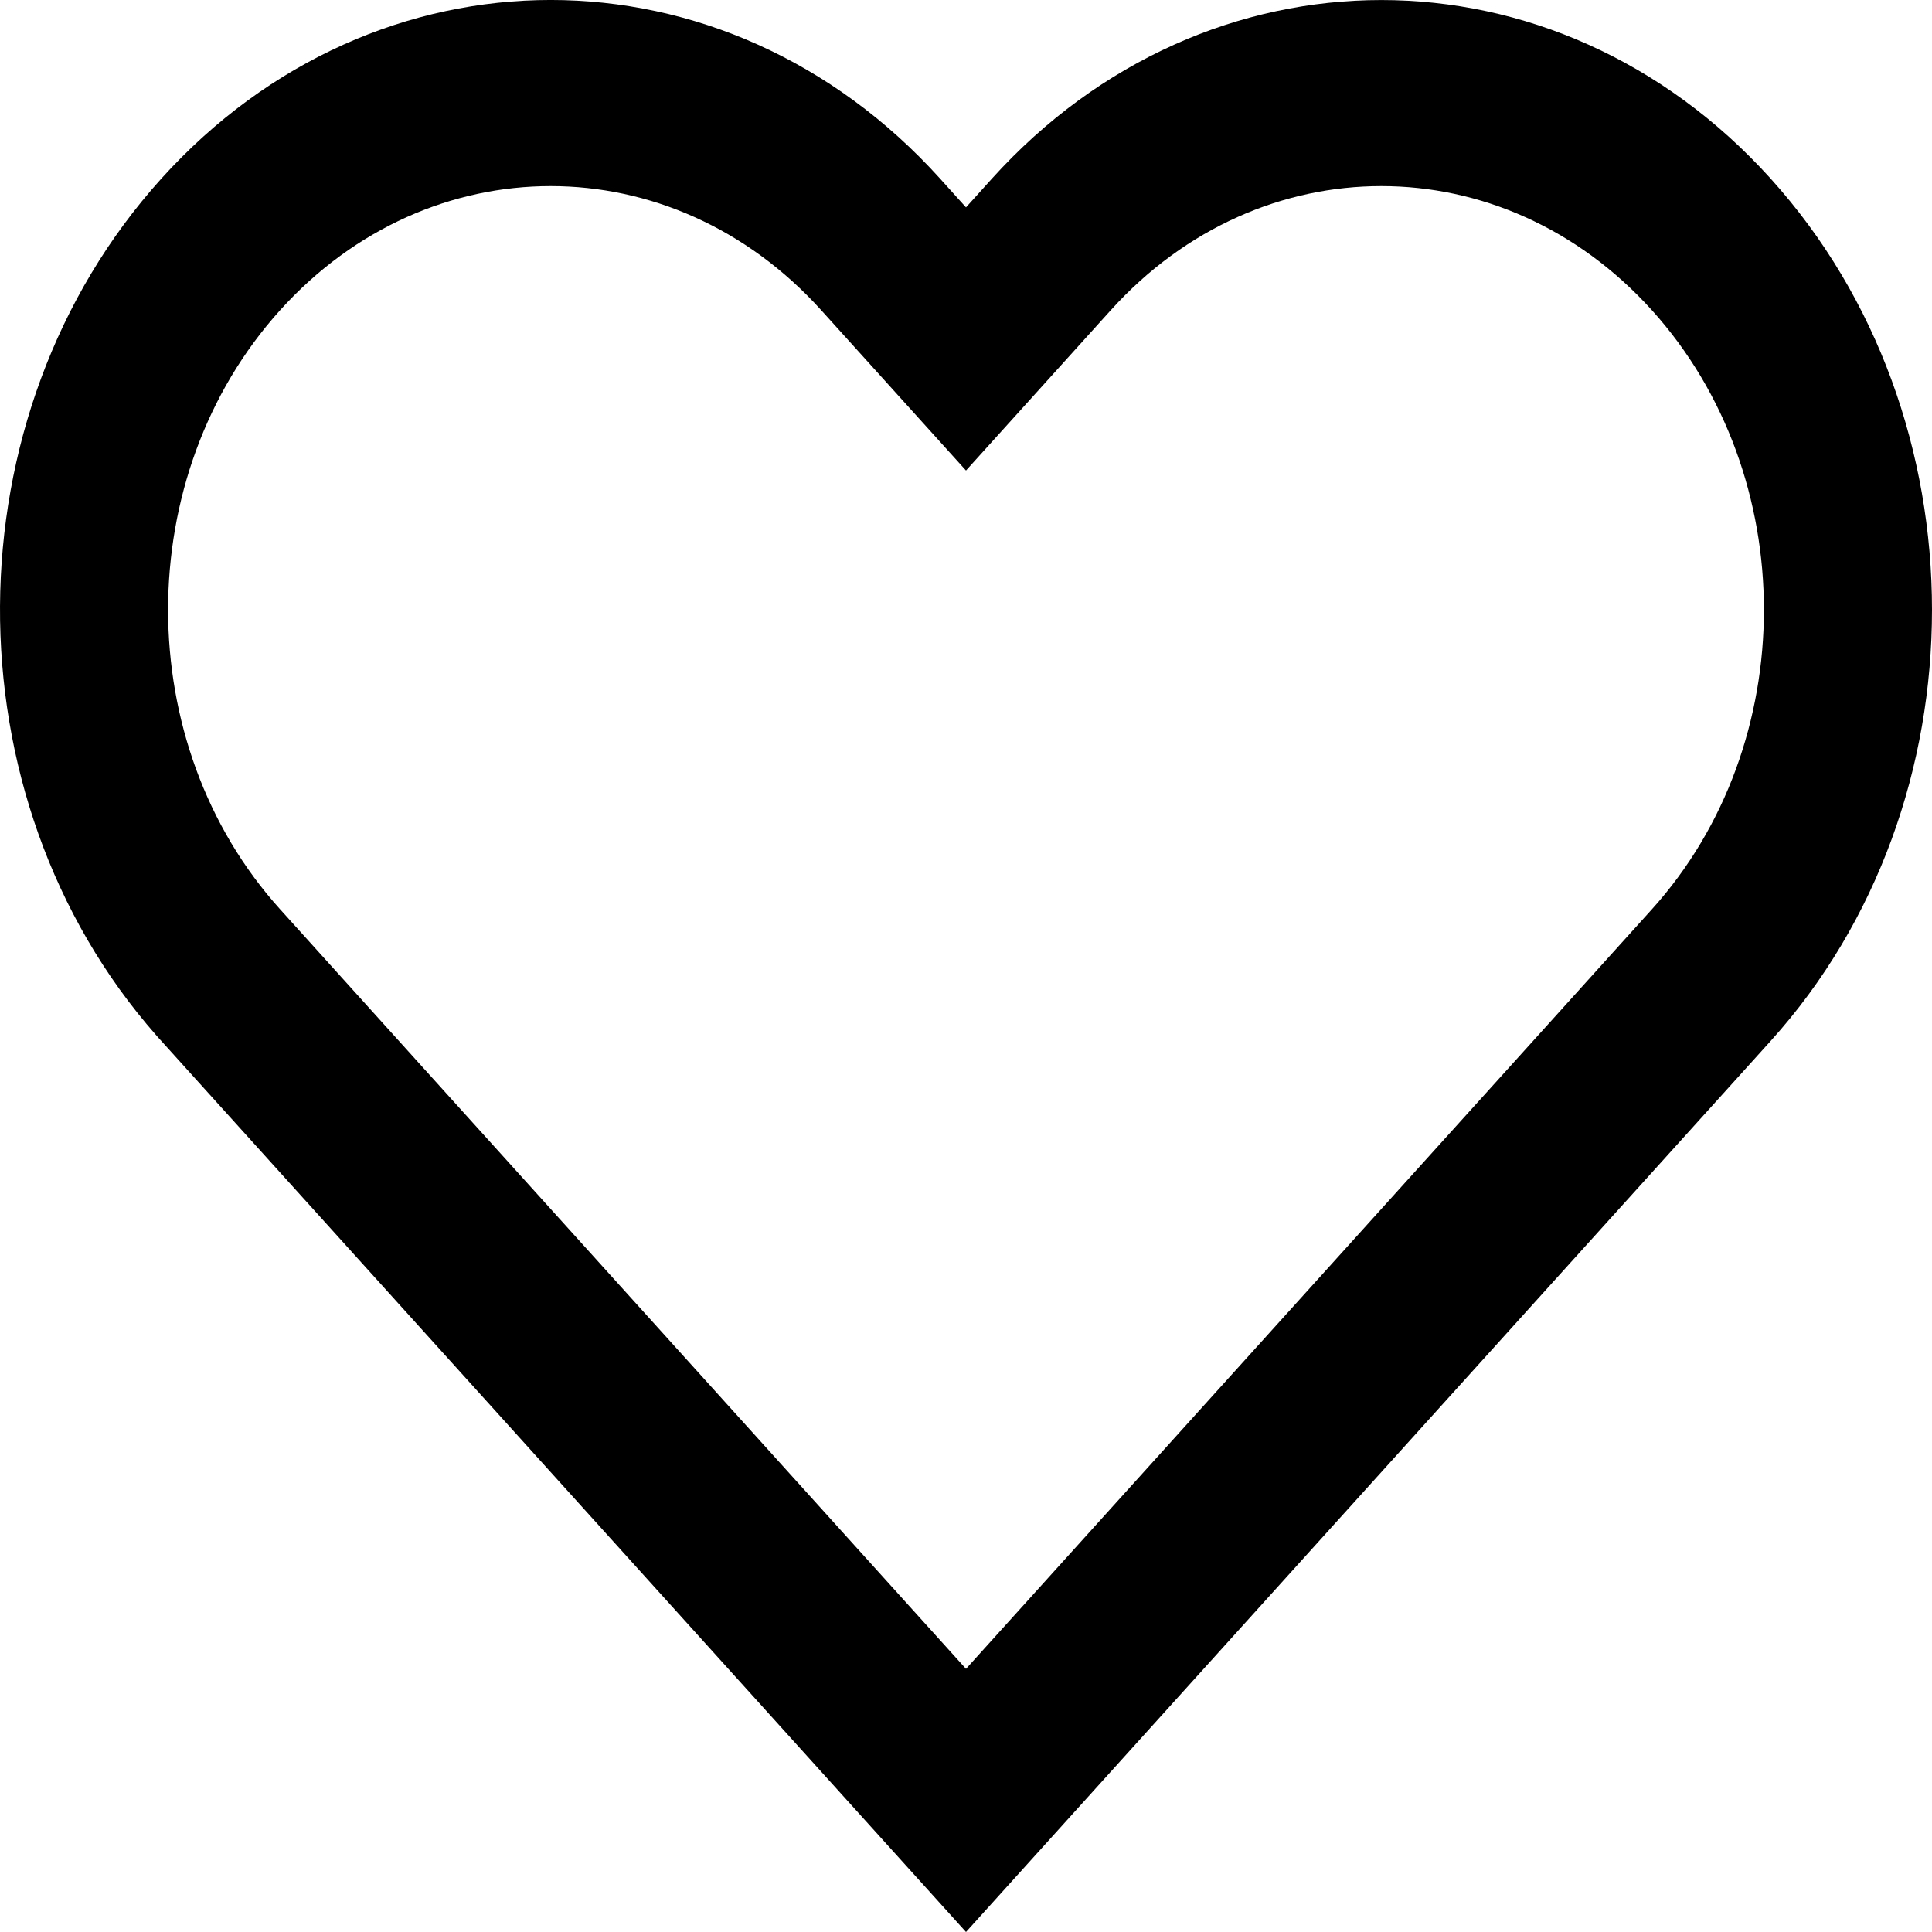 <svg xmlns="http://www.w3.org/2000/svg" width="24" height="24" viewBox="0 0 24 24" fill="none">
  <path fill-rule="evenodd" clip-rule="evenodd" d="M2.326 13.288L2.004 12.931C1.993 12.919 1.982 12.907 1.971 12.895C1.971 12.895 1.971 12.895 1.971 12.895C1.961 12.884 1.952 12.873 1.942 12.862C-0.668 9.899 -0.647 5.154 2.004 2.219C4.675 -0.74 9.006 -0.74 11.678 2.219L12 2.576L12.322 2.219C14.994 -0.739 19.325 -0.739 21.996 2.219C24.668 5.177 24.668 9.973 21.996 12.931L21.674 13.288L12 24L2.326 13.288ZM12 20.731L5.28 13.29L3.48 11.296C1.624 9.241 1.624 5.909 3.48 3.853C5.336 1.798 8.345 1.798 10.201 3.853L12 5.845L13.799 3.853C15.655 1.798 18.664 1.798 20.52 3.853C22.376 5.909 22.376 9.241 20.52 11.296L18.729 13.28L12 20.731Z" fill="black"/>
</svg>